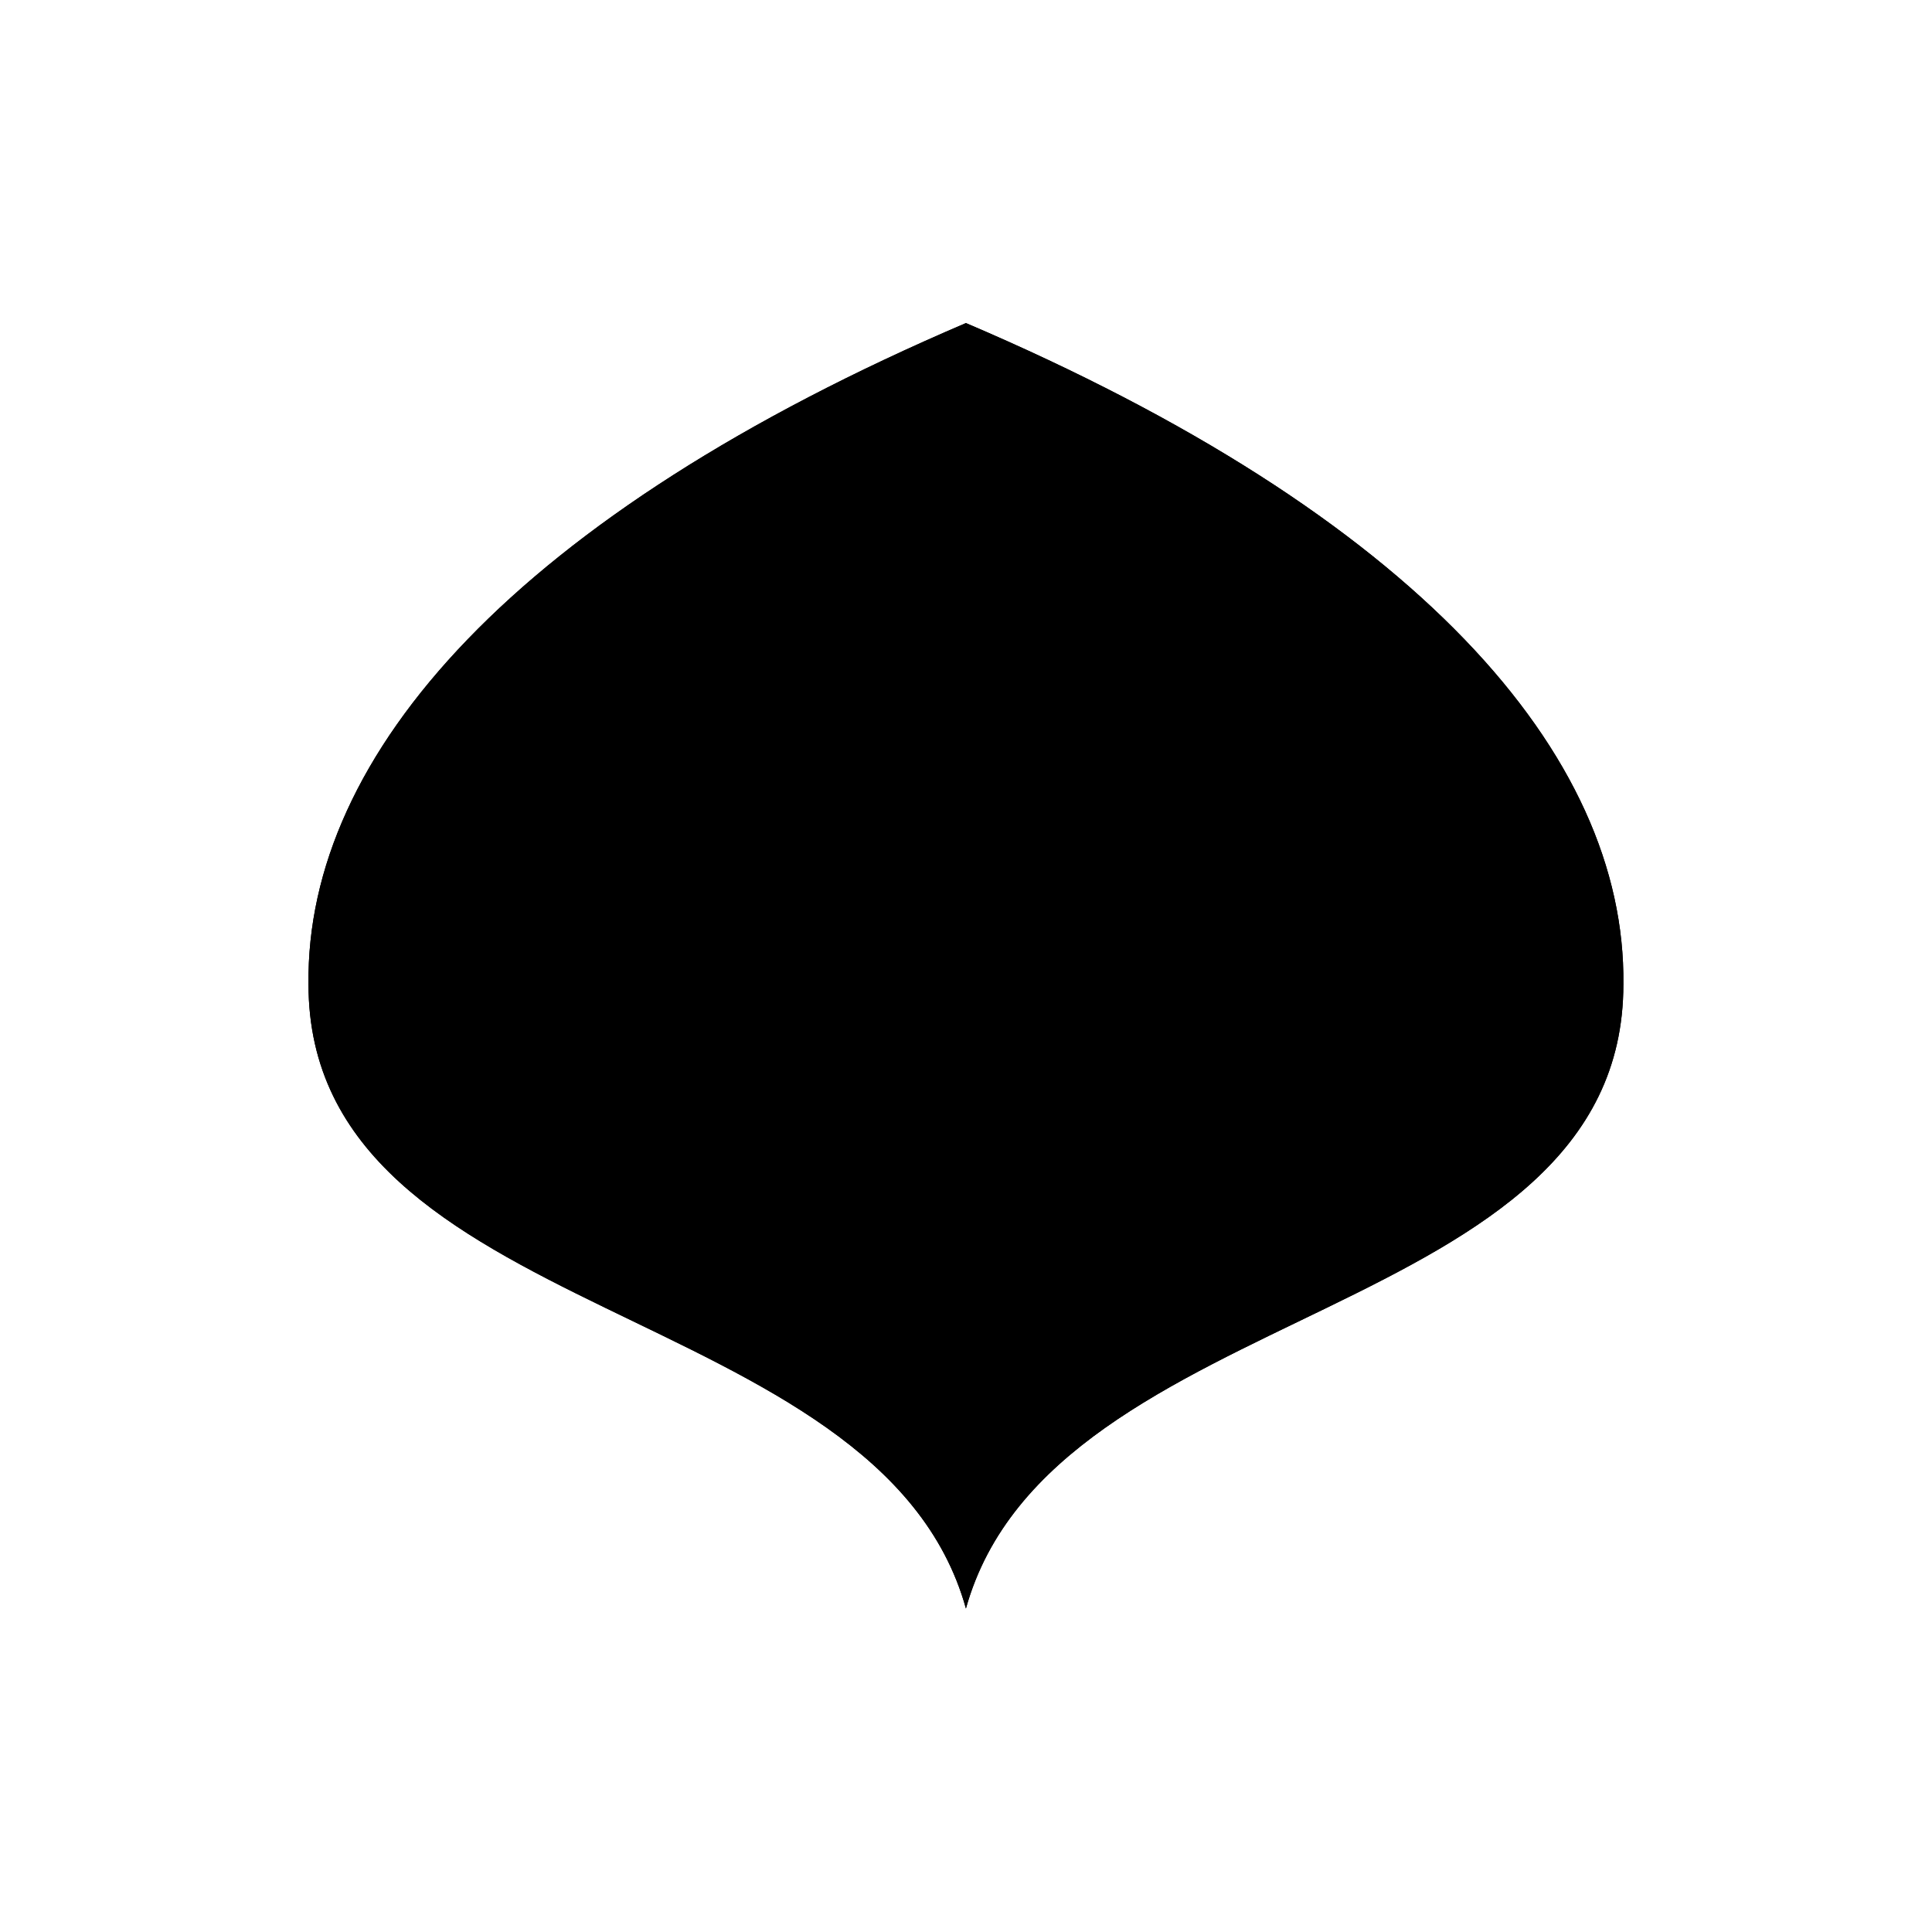 <svg xmlns="http://www.w3.org/2000/svg" viewBox="0 0 141.73 141.73"><defs><style>.cls-1{fill:current;}.cls-2{fill:none;fill:current;stroke-linecap:round;stroke-linejoin:round;stroke-width:0.75px;}</style></defs><title>Artboard 32</title><g id="_32_fill" data-name="32 fill"><path class="cls-1" d="M70.86,118C77.22,95.2,119.09,97.2,119.09,72.2c.19-16.88-15.19-34.41-48.23-48.5-33,14.1-48.42,31.62-48.23,48.5C22.64,97.2,64.51,95.2,70.86,118Z"/></g><g id="_32_stroke" data-name="32 stroke"><path class="cls-2" d="M70.86,118C77.22,95.2,119.09,97.2,119.09,72.2c.19-16.88-15.19-34.41-48.23-48.5-33,14.1-48.42,31.62-48.23,48.5C22.64,97.2,64.51,95.2,70.86,118Z"/><path class="cls-2" d="M119.09,72.2S85,89.37,70.86,109.87C56.72,89.37,22.64,72.2,22.64,72.2"/><path class="cls-2" d="M111.22,76.53C116.39,61.87,96.89,41.2,70.86,30.7c-26,10.5-45.52,31.17-40.36,45.84"/><path class="cls-2" d="M93.88,43.86a40.05,40.05,0,0,1-46,0"/><path class="cls-2" d="M87.54,39.35c-3.27,3.27-10.36,5-16.68,5s-13.4-1.75-16.68-5"/><path class="cls-2" d="M79.2,50.22C95,67.53,75.31,74.38,70.86,87.55c-4.44-13.17-24.11-20-8.34-37.33"/><path class="cls-2" d="M85.23,48.45c16.6,19.19-5.53,26.62-14.37,47.94C62,75.07,39.9,67.64,56.5,48.45"/></g></svg>